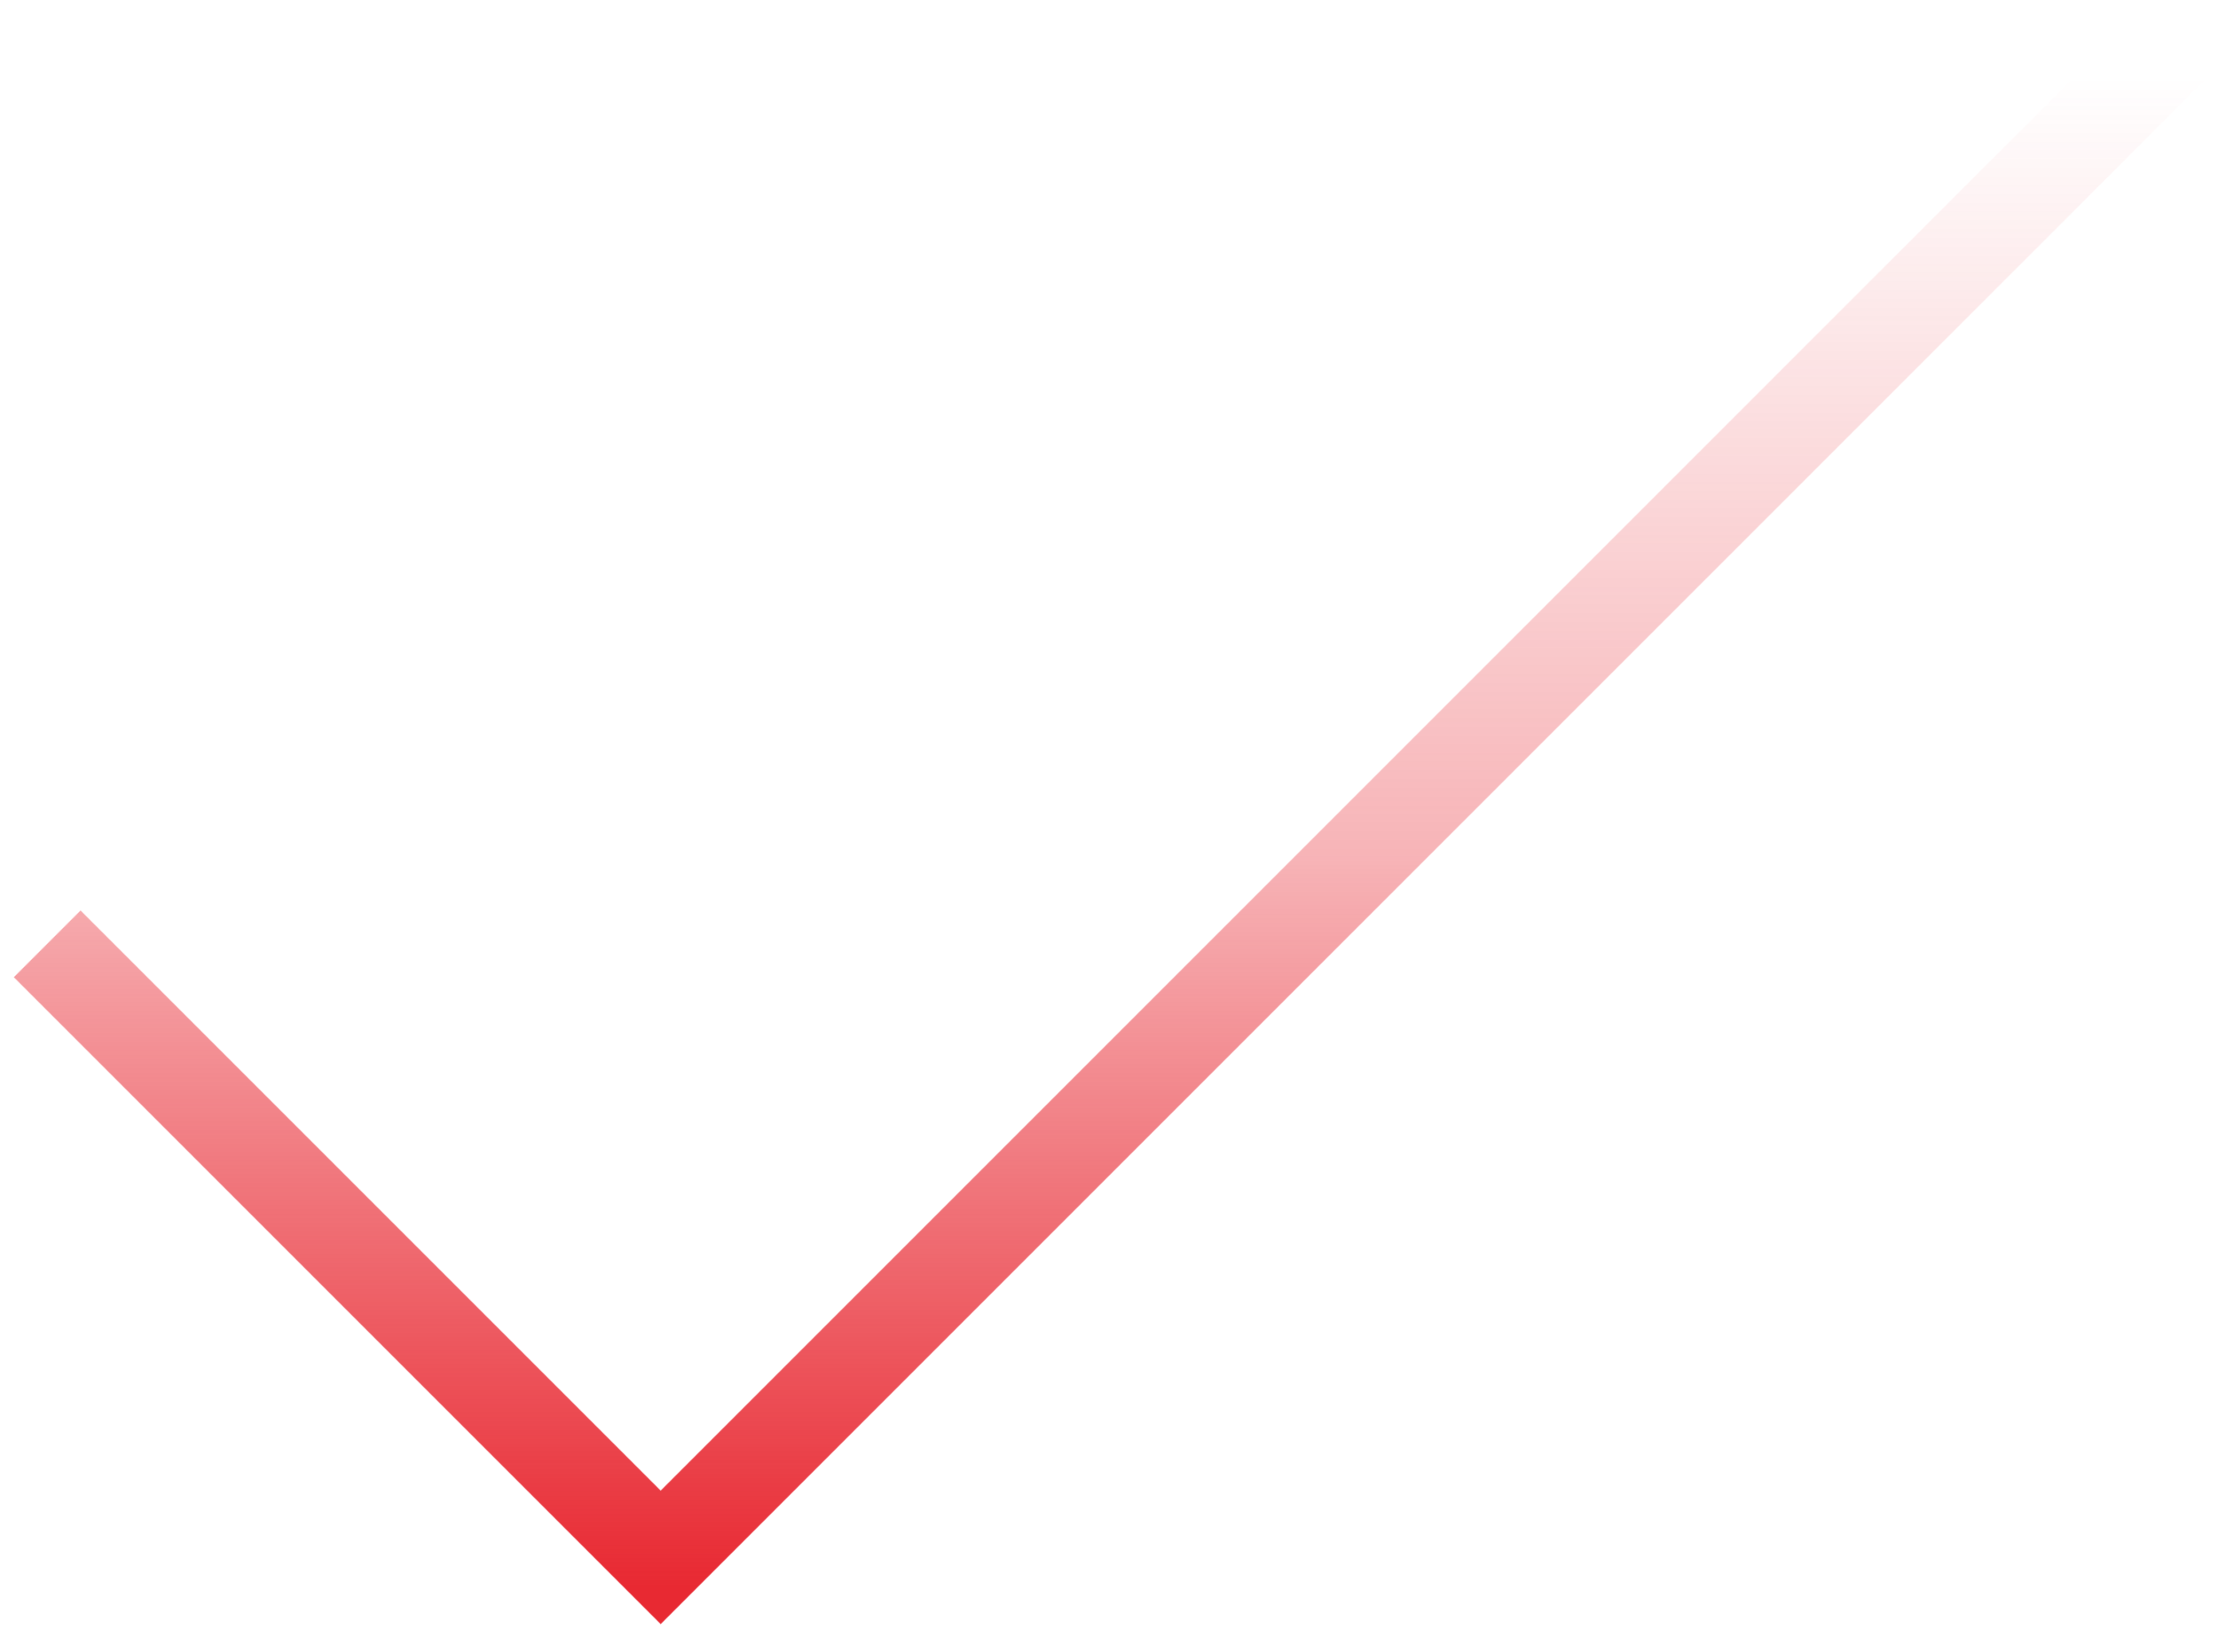<svg width="47" height="35" fill="none" xmlns="http://www.w3.org/2000/svg"><path d="M1 20l13 13L46 1" stroke="url(#paint0_linear_595_20942)" stroke-width="2"/><defs><linearGradient id="paint0_linear_595_20942" x1="14" y1="33.615" x2="14" y2="1.615" gradientUnits="userSpaceOnUse"><stop stop-color="#E82932"/><stop offset=".484" stop-color="#E82932" stop-opacity=".35"/><stop offset="1" stop-color="#E82932" stop-opacity="0"/></linearGradient></defs></svg>